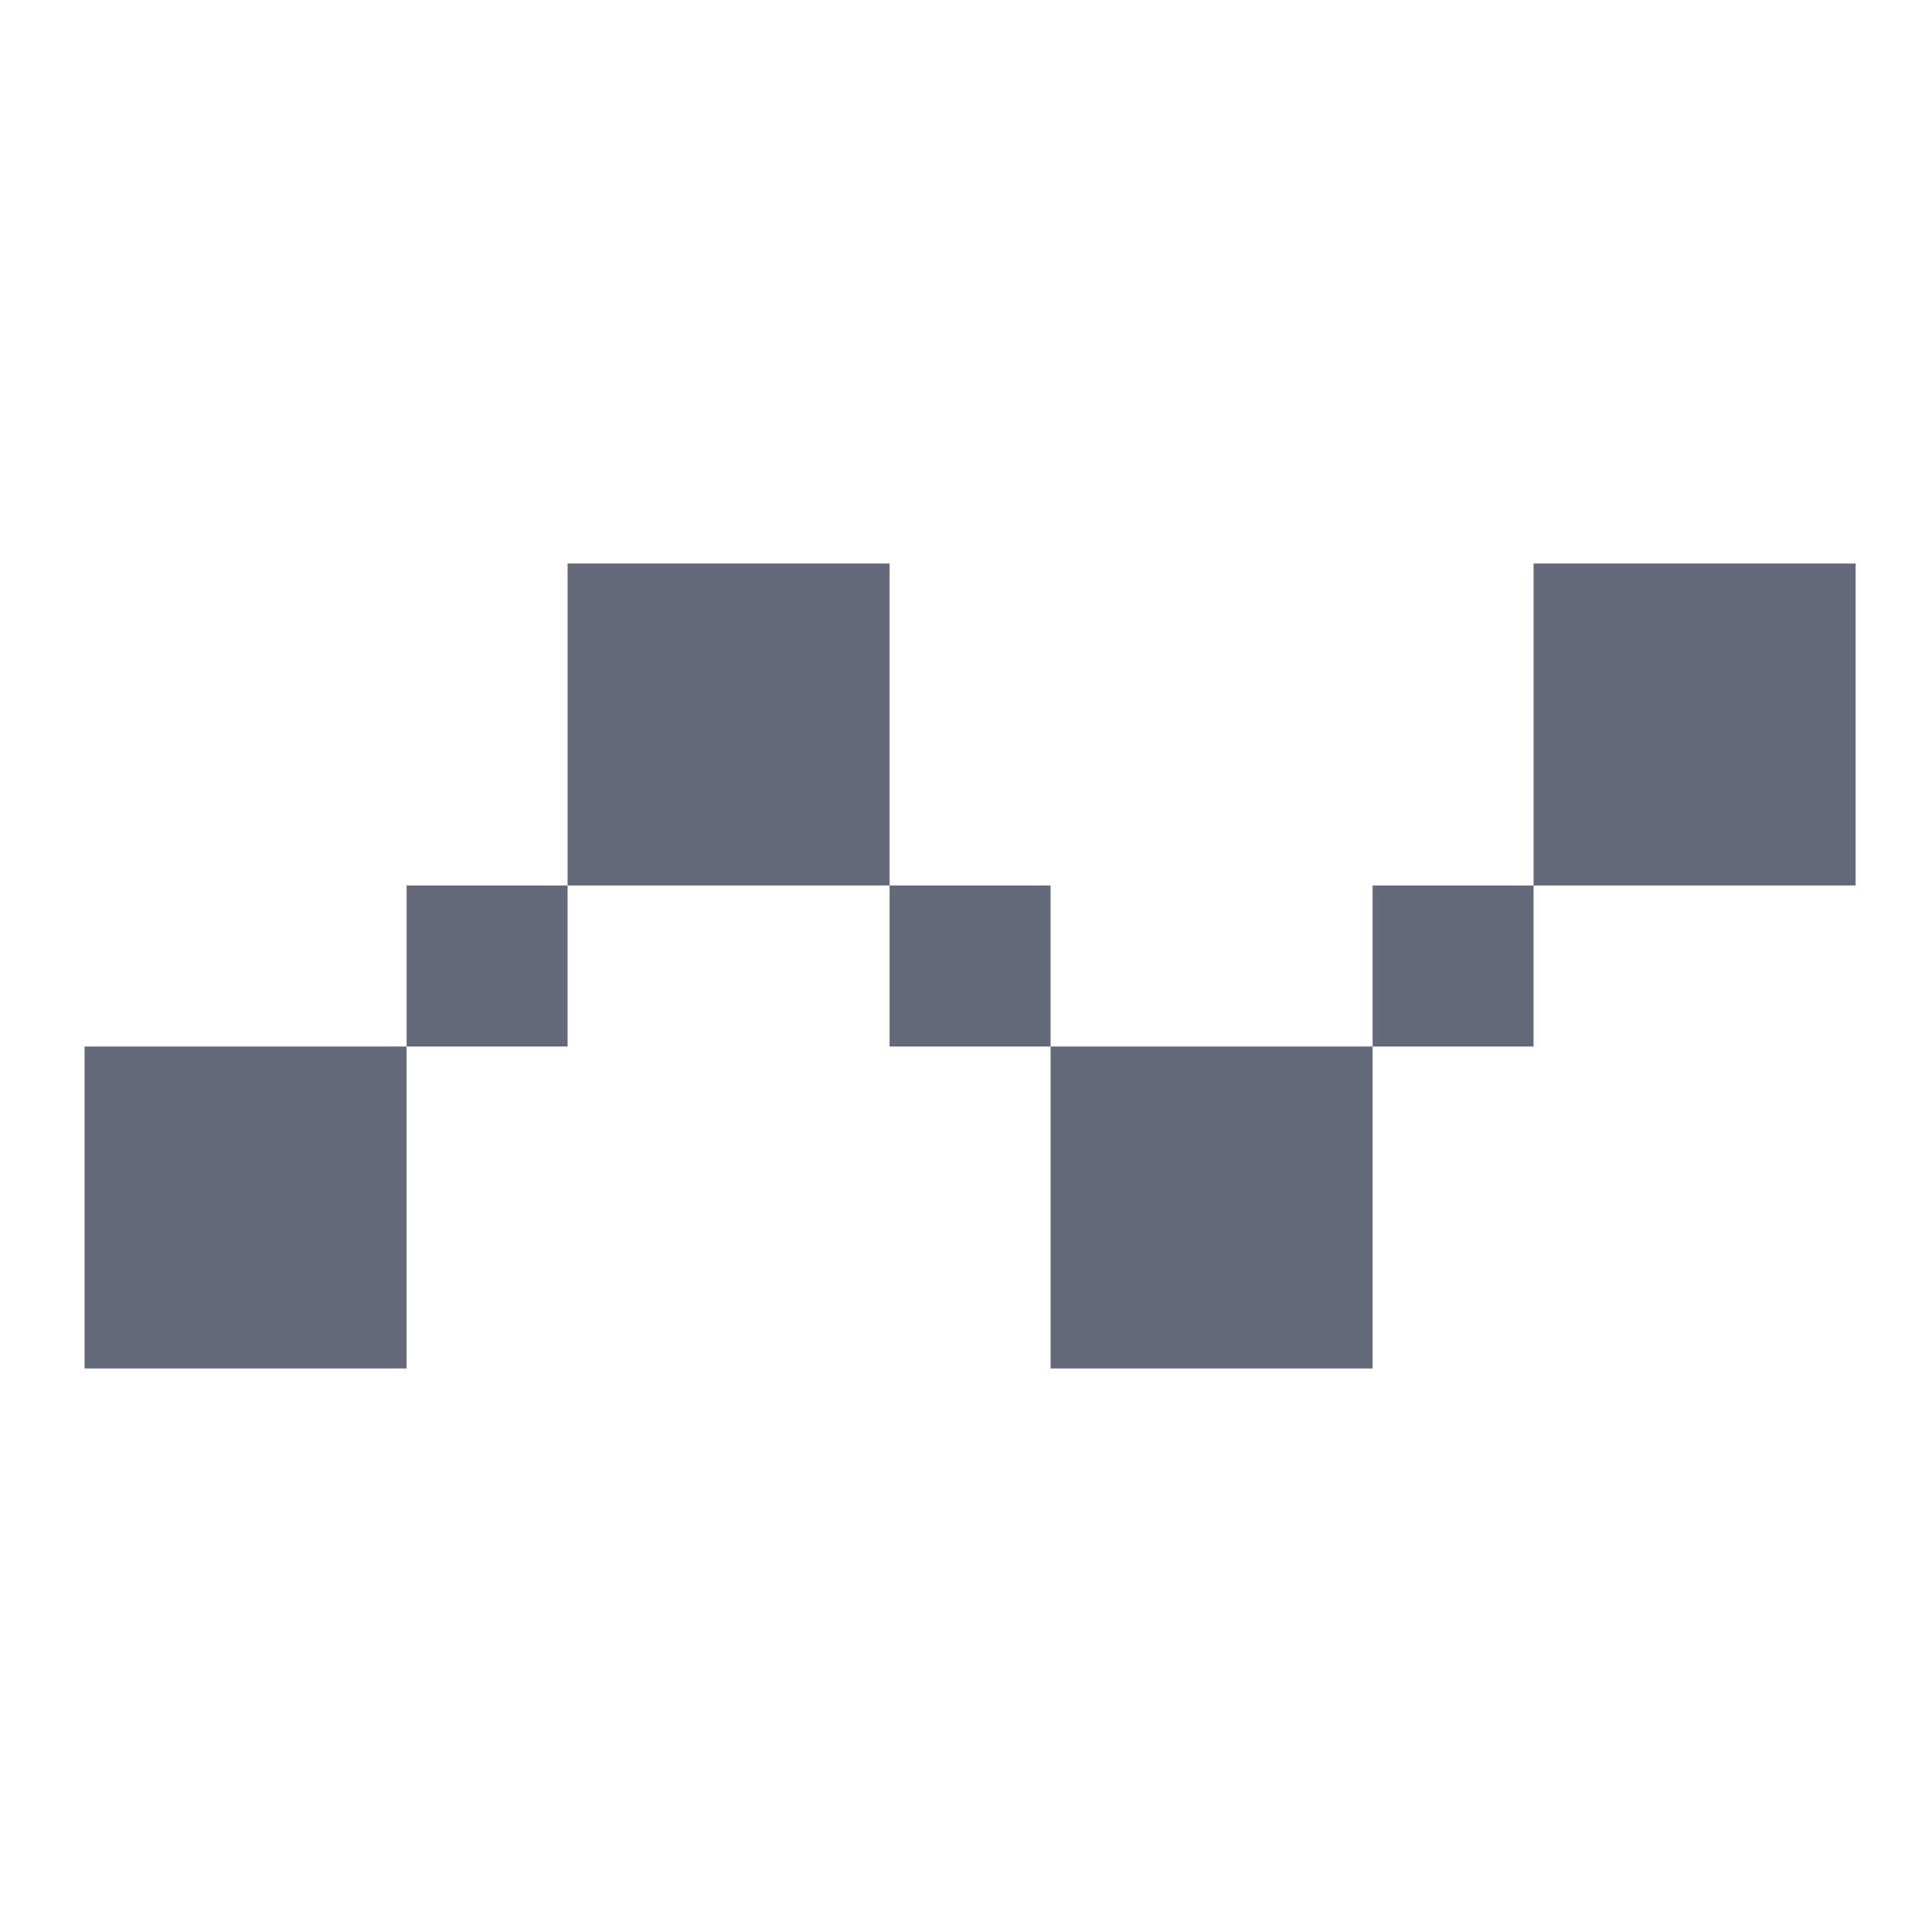 <svg xmlns="http://www.w3.org/2000/svg" width="22" height="22" viewBox="0 0 22 22" fill="none">
<path d="M6.463 6.417H10.13V10.083H6.463V6.417ZM4.63 11.917V10.083H6.463V11.917H4.63ZM4.63 11.917V15.583H0.963V11.917H4.63ZM11.963 11.917H10.13V10.083H11.963V11.917ZM15.63 11.917H11.963V15.583H15.63V11.917ZM17.463 10.083V11.917H15.63V10.083H17.463ZM17.463 10.083H21.13V6.417H17.463V10.083Z" fill="#66697C"/>
</svg>